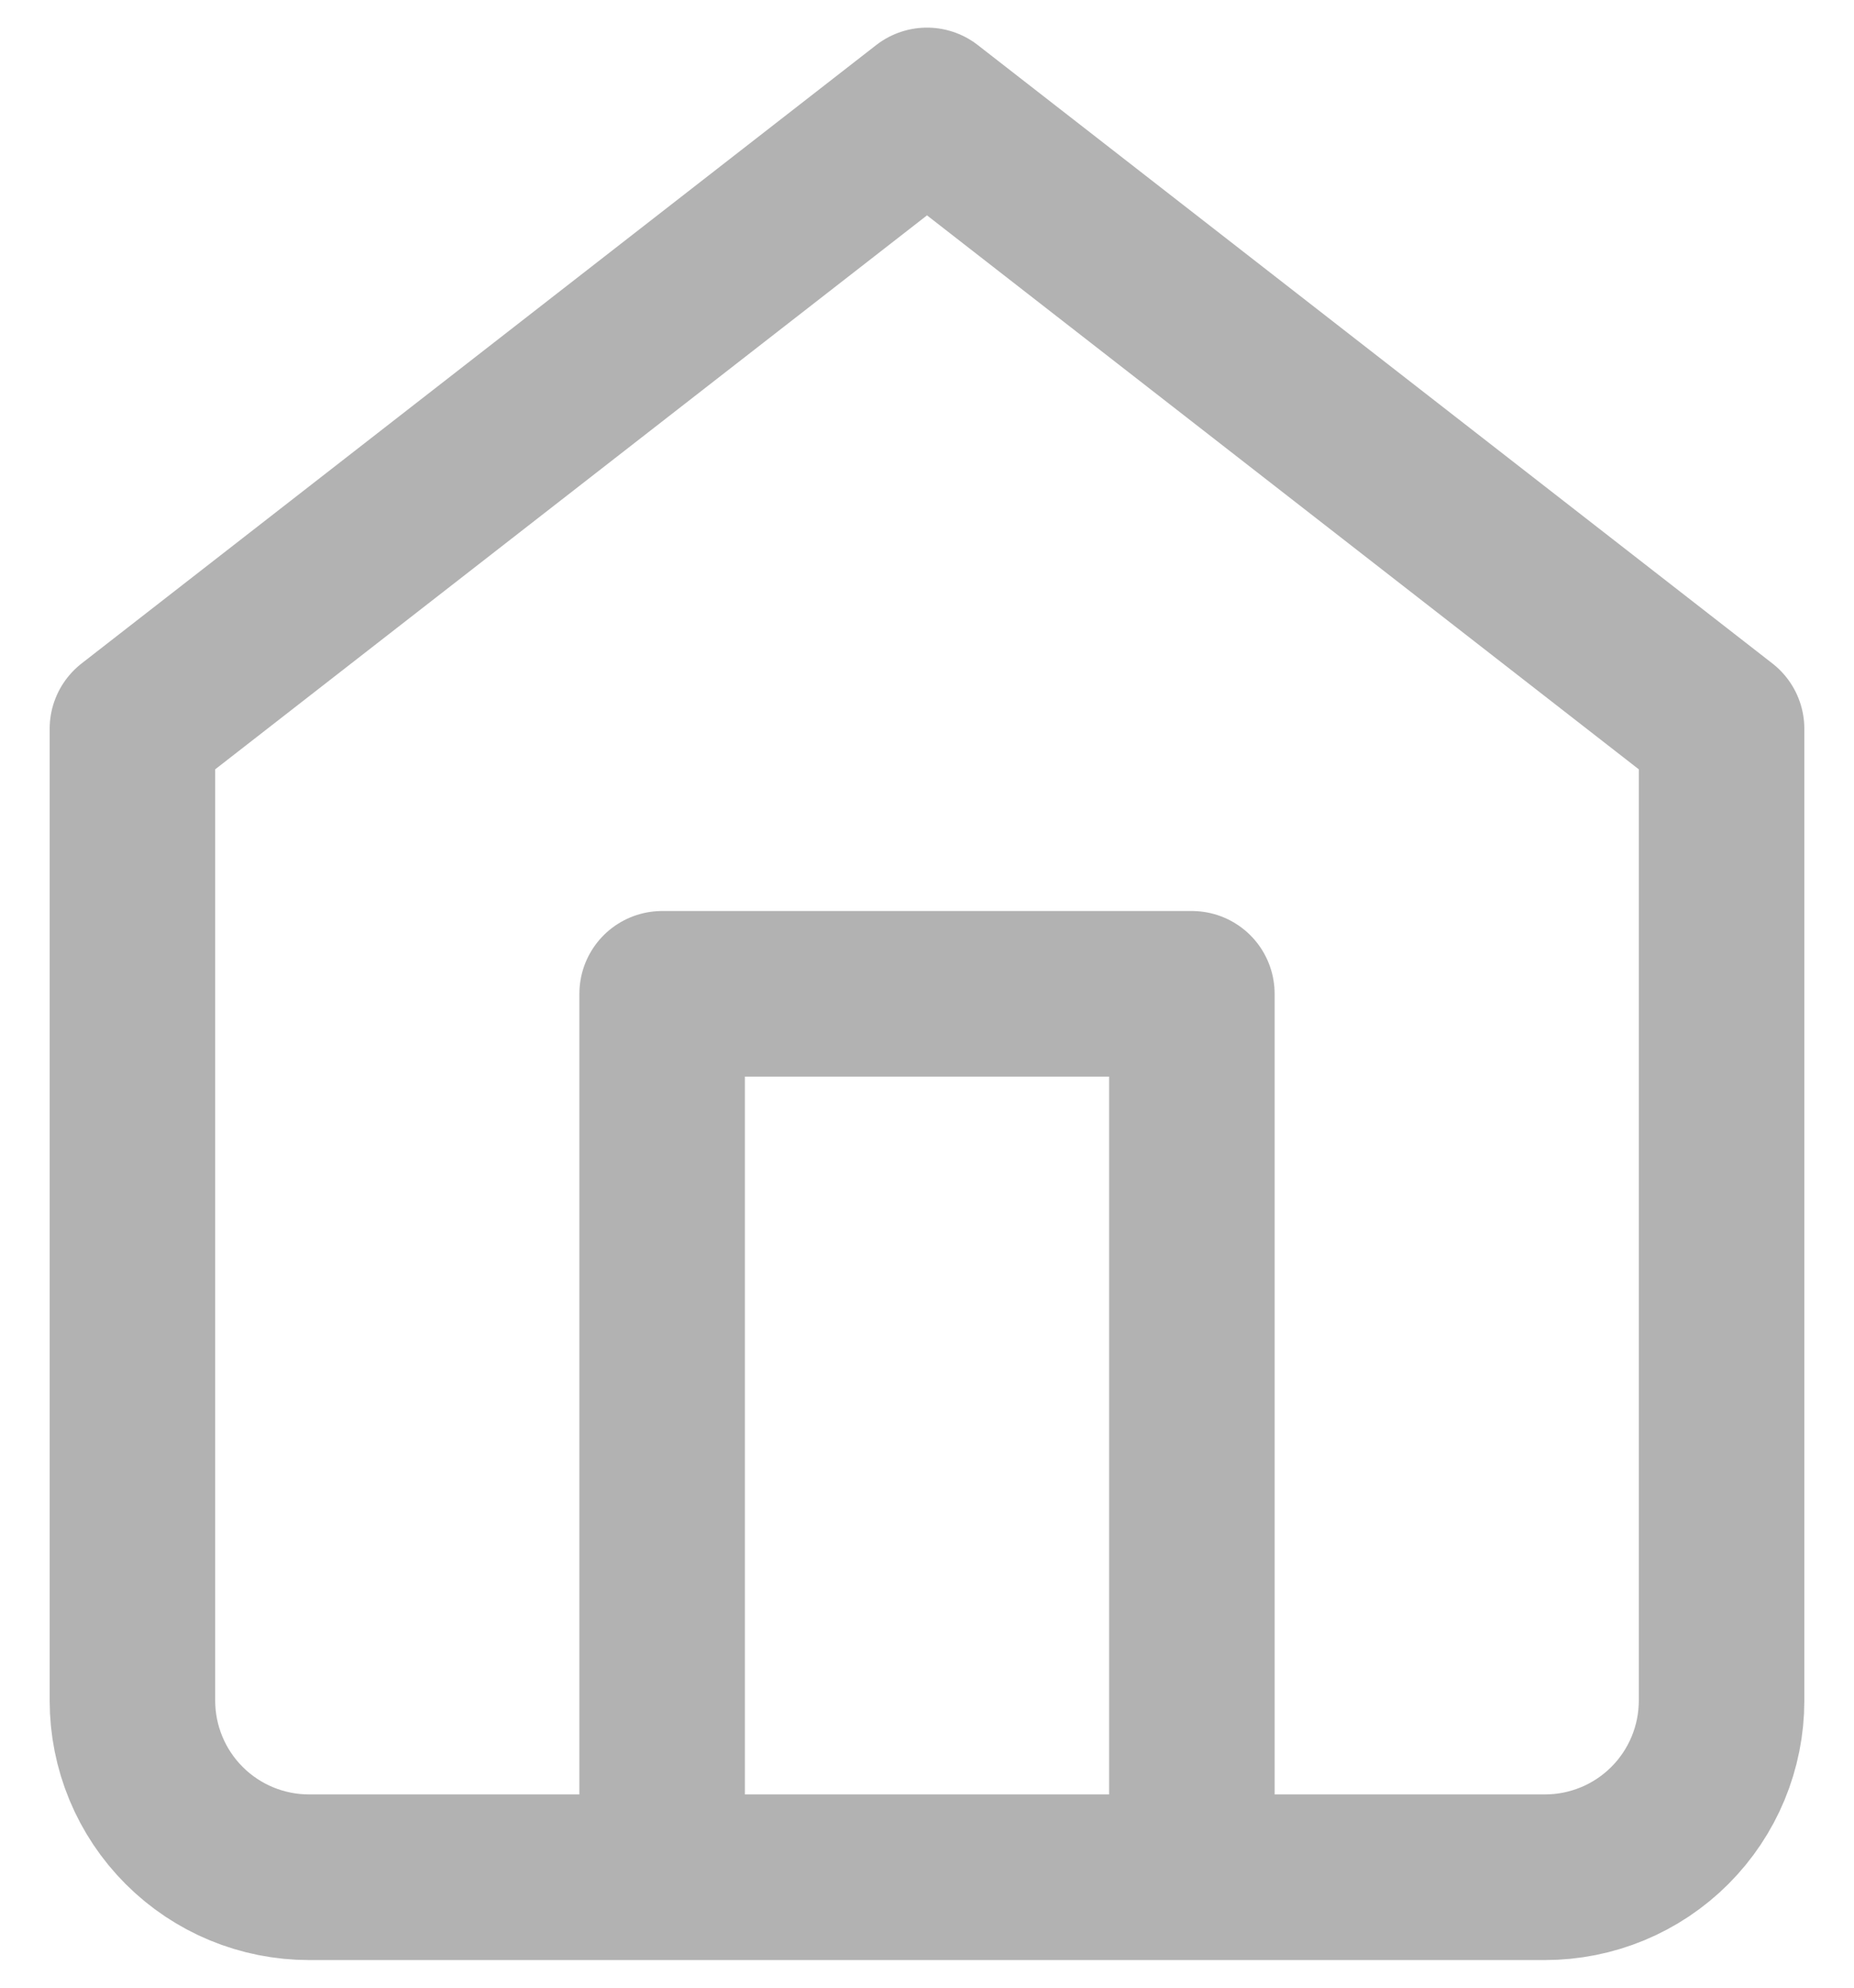 <svg width="28" height="30" viewBox="0 0 28 30" fill="none" xmlns="http://www.w3.org/2000/svg">
<g opacity="0.5">
<path d="M10 28.333V15H18V28.333M2 11L14 1.667L26 11V25.667C26 26.374 25.719 27.052 25.219 27.552C24.719 28.052 24.041 28.333 23.333 28.333H4.667C3.959 28.333 3.281 28.052 2.781 27.552C2.281 27.052 2 26.374 2 25.667V11Z" stroke="#666666" stroke-width="2.5" stroke-linecap="round" stroke-linejoin="round"/>
</g>
</svg>
